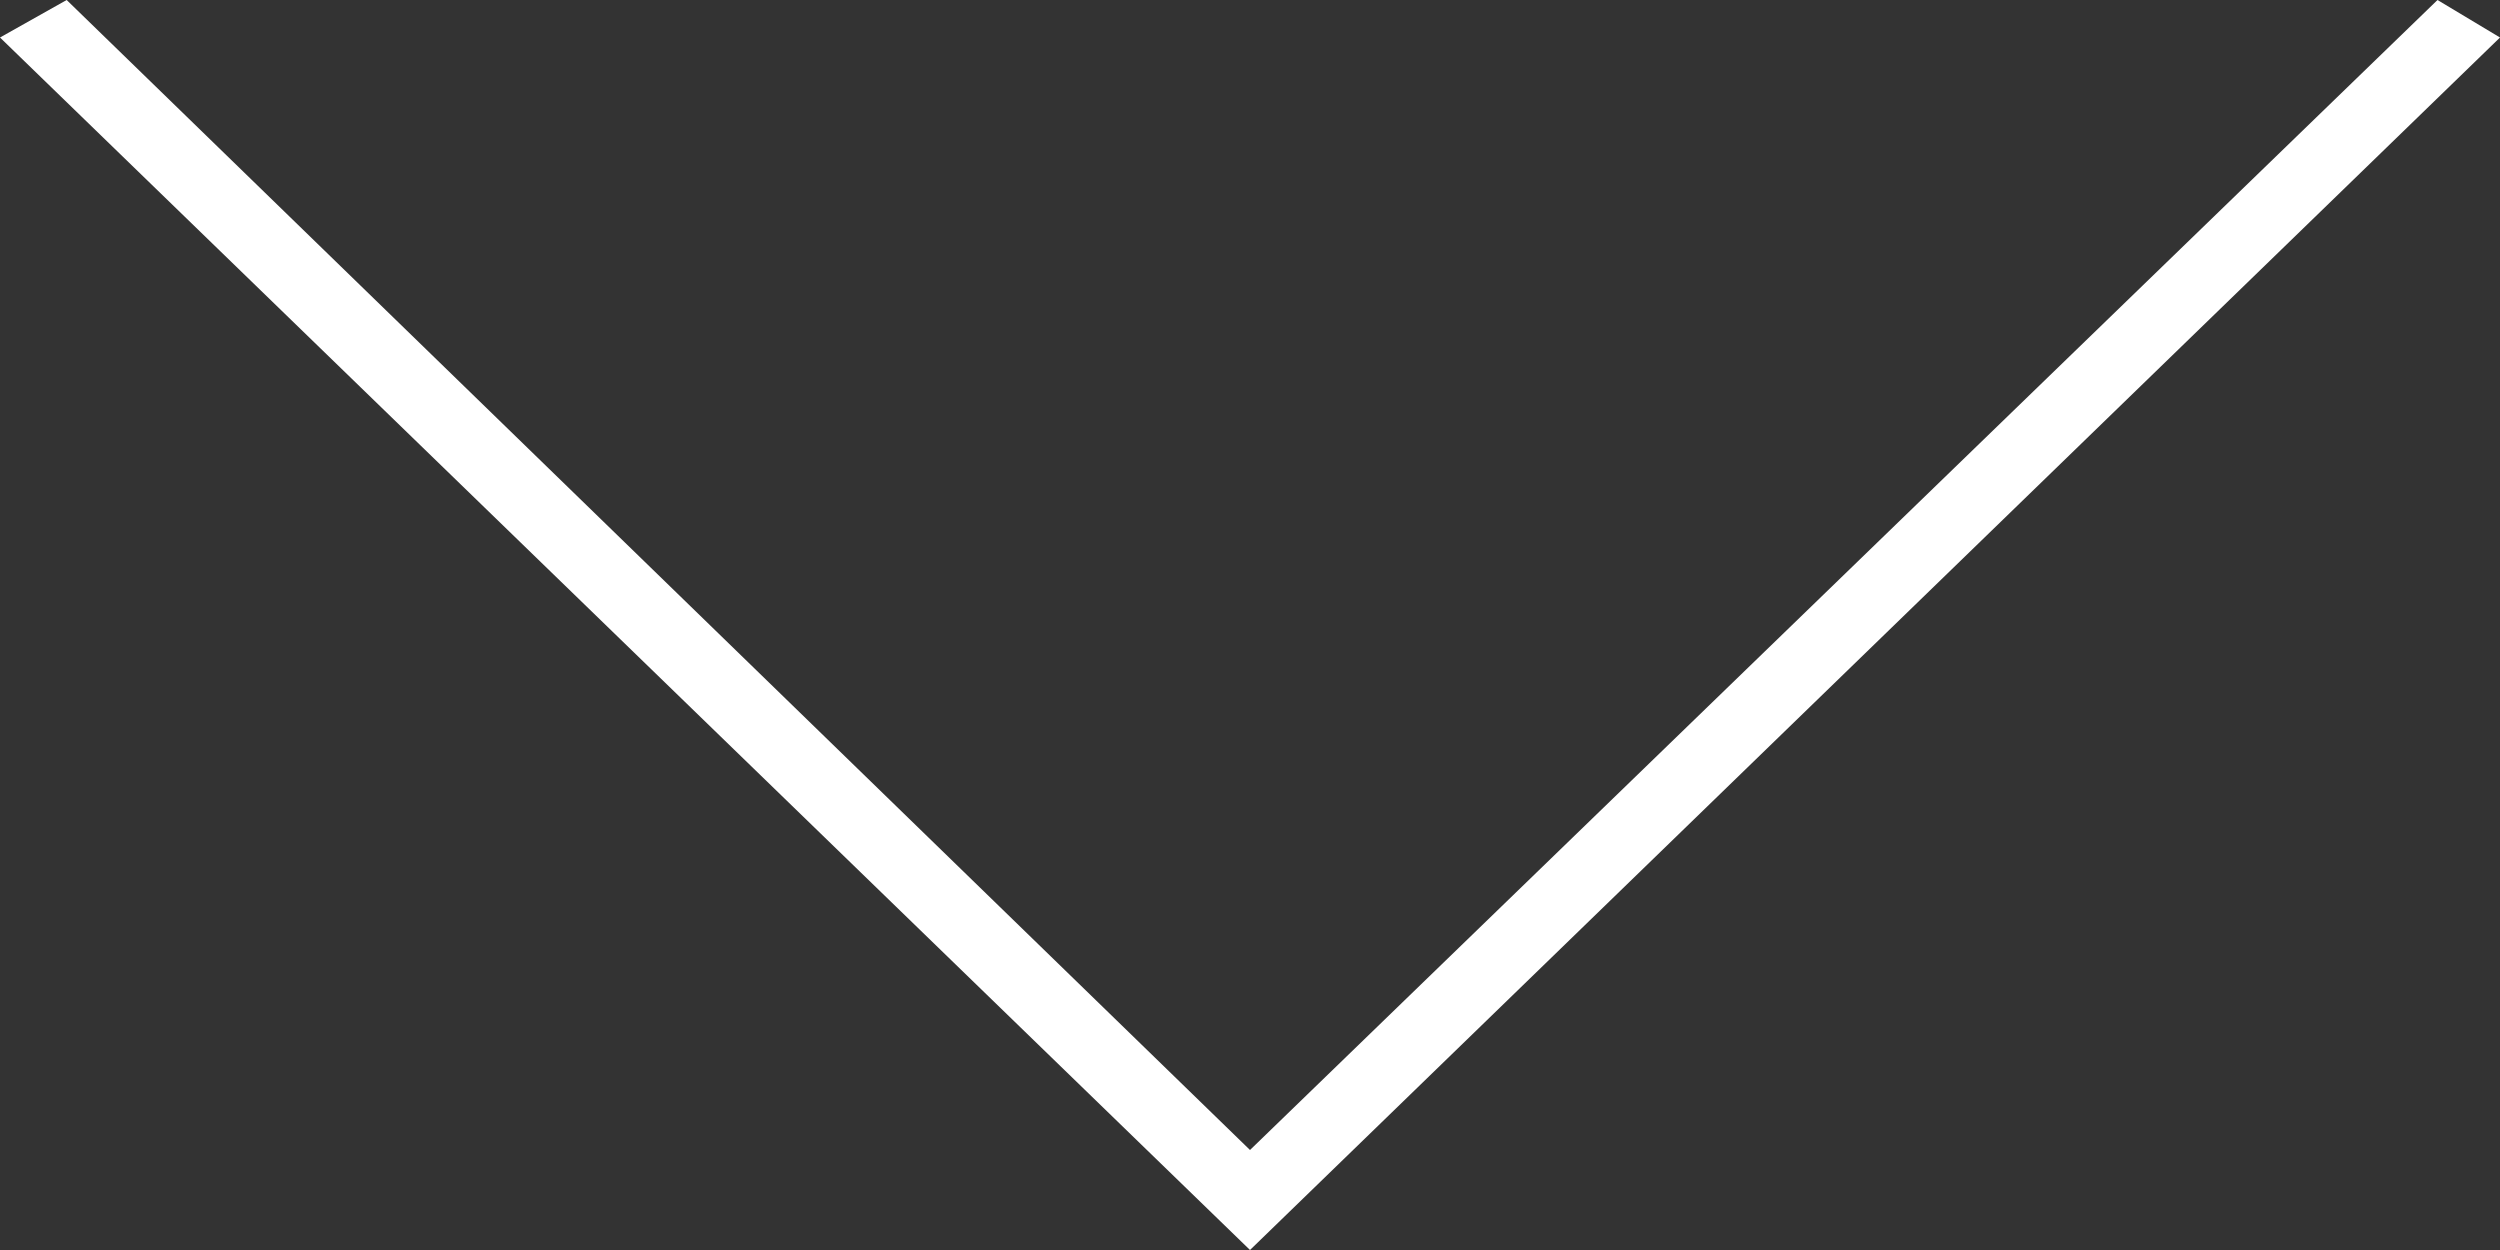 <svg xmlns="http://www.w3.org/2000/svg" width="60" height="30" viewBox="0 0 60 30">
  <rect x="0" y="0" width="60" height="30" fill="#333333" stroke="none"/>
  <defs>
    <style>
      .cls-1 {
        fill: #fff;
      }
    </style>
  </defs>
  <g id="Ebene_2" data-name="Ebene 2">
    <g id="Layer_1" data-name="Layer 1">
      <polygon class="cls-1" points="1.6 0 30 27.6 58.5 0 60 0.9 30 30 0 0.9 1.6 0"/>
    </g>
  </g>
</svg>

